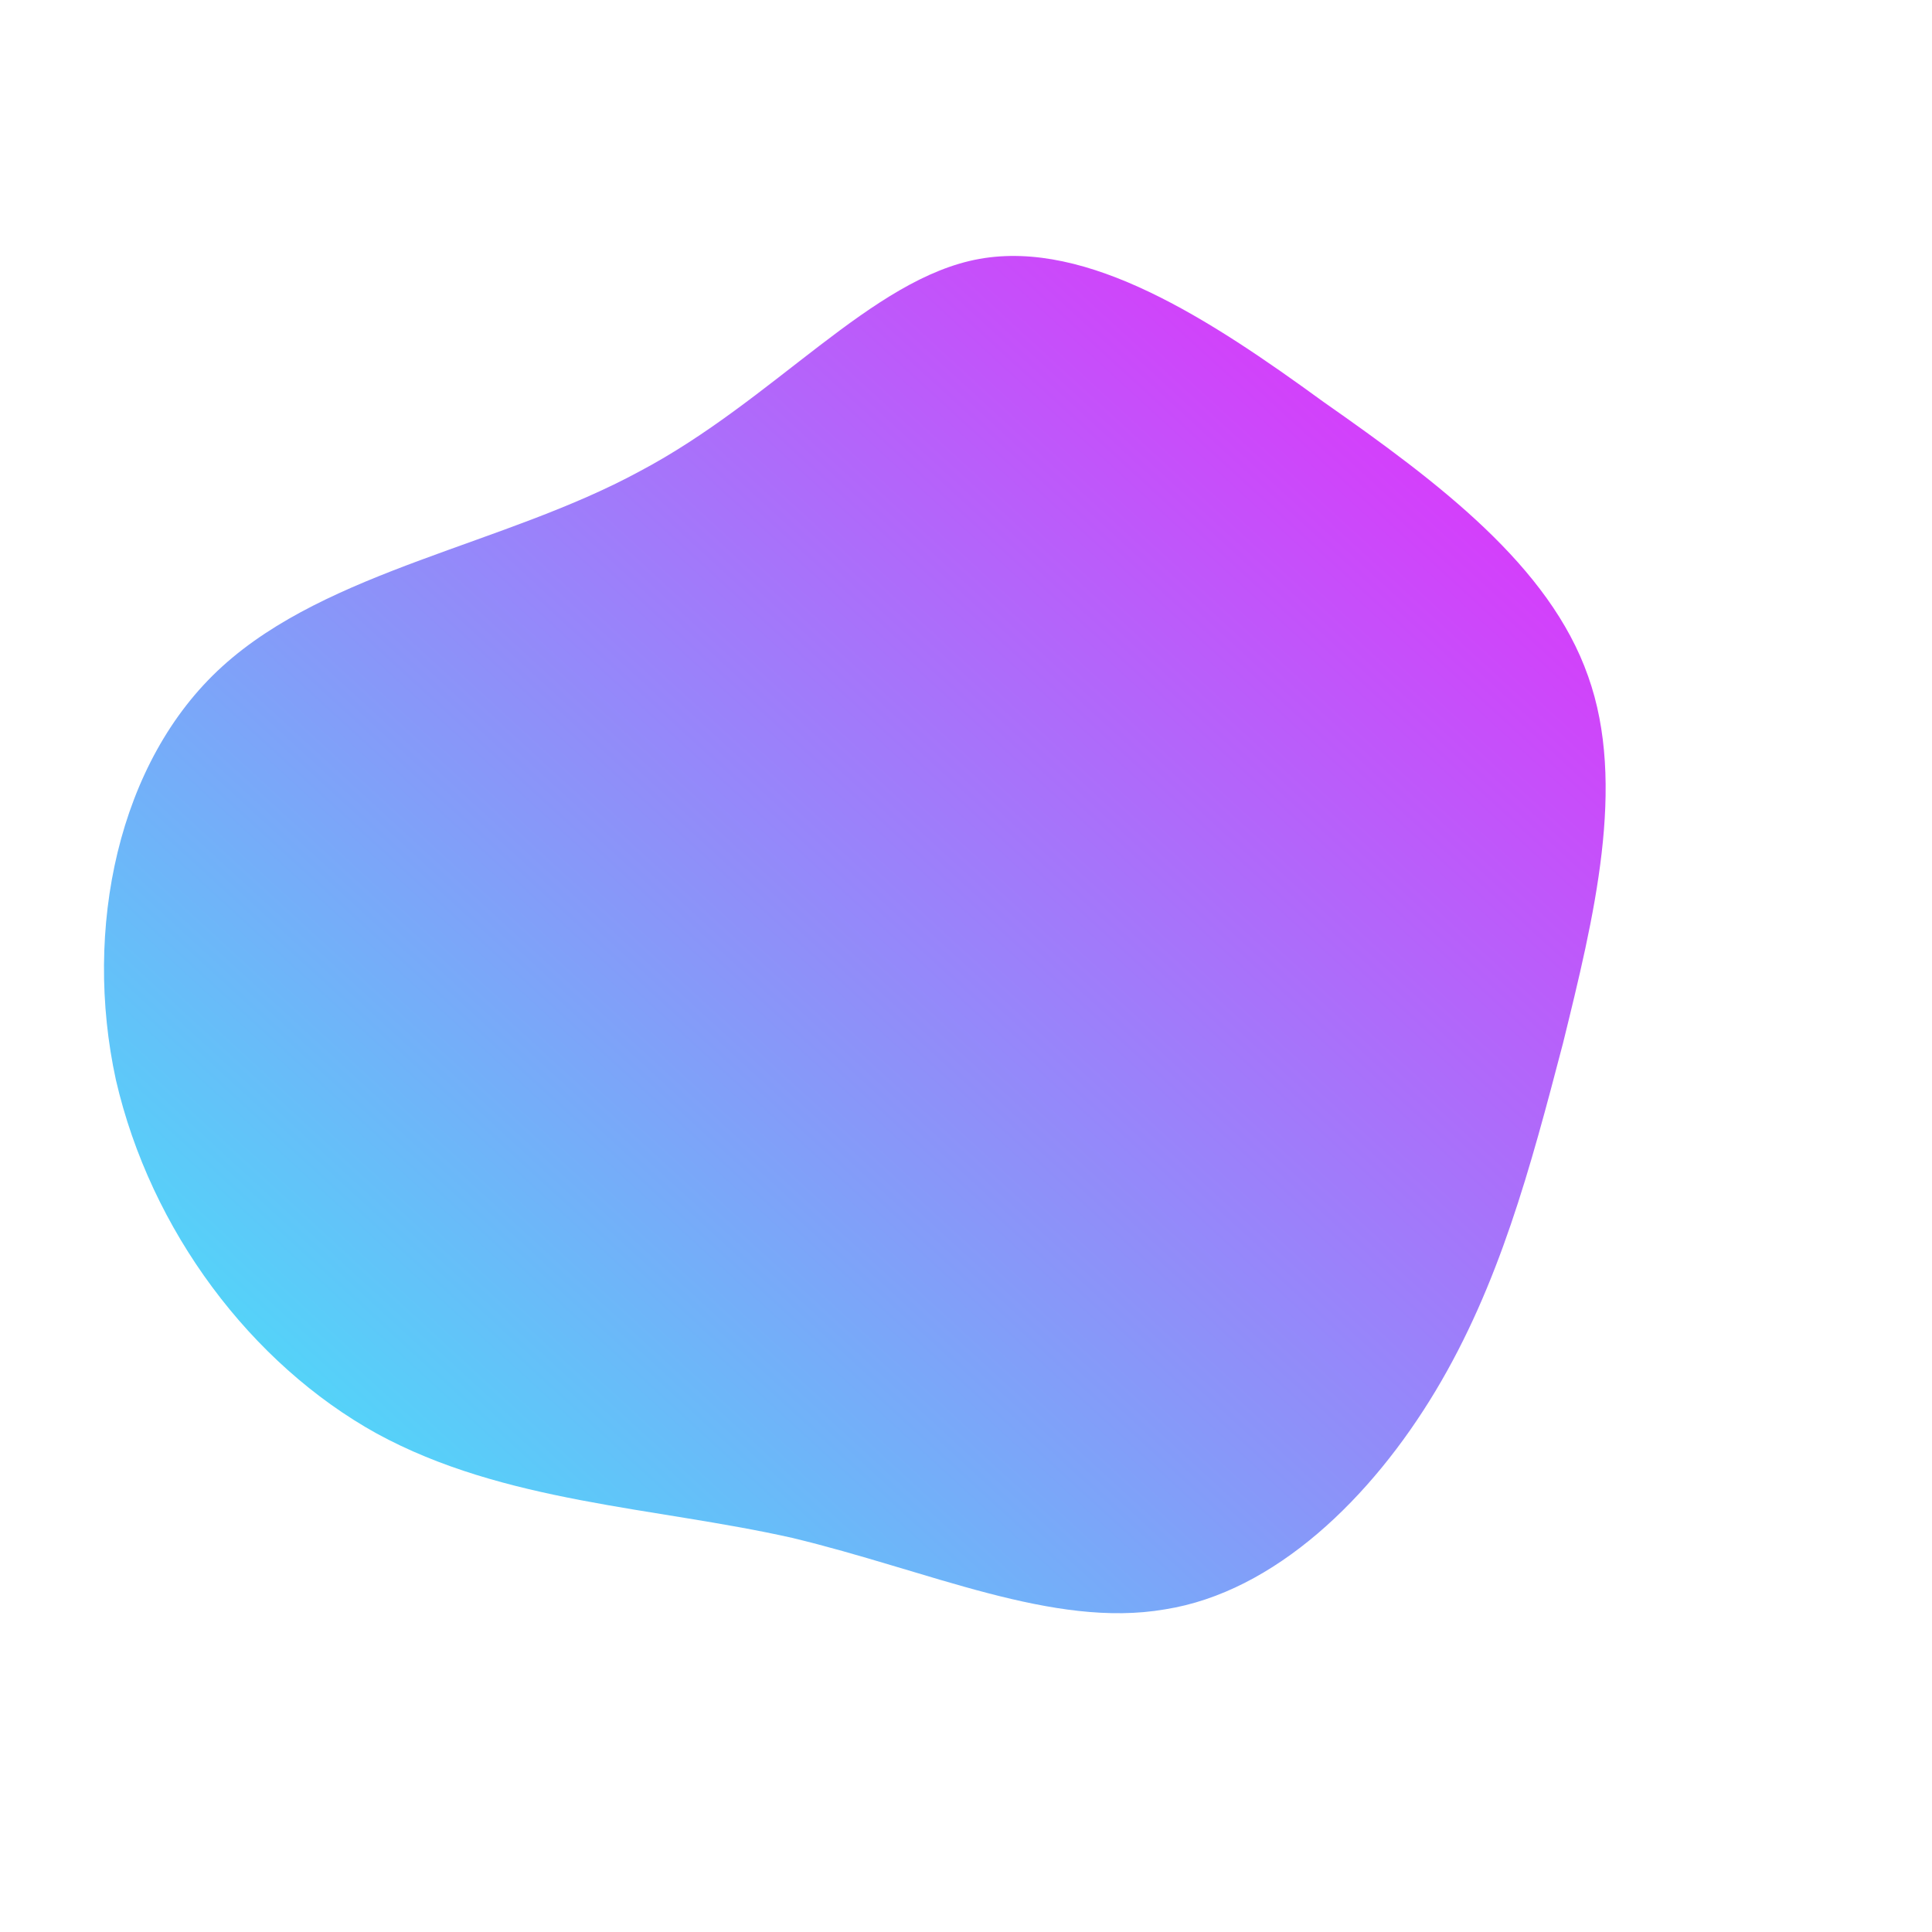 <!--?xml version="1.0" standalone="no"?-->
              <svg id="sw-js-blob-svg" viewBox="0 0 100 100" xmlns="http://www.w3.org/2000/svg" version="1.1">
                    <defs> 
                        <linearGradient id="sw-gradient" x1="0" x2="1" y1="1" y2="0">
                            <stop id="stop1" stop-color="rgba(55, 244.731, 248, 1)" offset="0%"></stop>
                            <stop id="stop2" stop-color="rgba(239.511, 31, 251, 1)" offset="100%"></stop>
                        </linearGradient>
                    </defs>
                <path fill="url(#sw-gradient)" d="M18.5,-29.2C24.5,-25,30.2,-20.7,32.2,-15C34.2,-9.4,32.5,-2.5,30.9,4C29.2,10.5,27.6,16.5,24.3,22C21,27.5,16,32.4,10.3,33.3C4.5,34.3,-1.9,31.3,-9,29.6C-16.1,28,-23.9,27.8,-30.5,24.2C-37,20.6,-42.2,13.7,-44,5.9C-45.7,-1.9,-43.9,-10.6,-38.5,-15.5C-33,-20.5,-23.9,-21.8,-16.9,-25.6C-9.9,-29.3,-4.9,-35.6,0.7,-36.6C6.3,-37.6,12.6,-33.5,18.5,-29.2Z" width="100%" height="100%" transform="translate(50 50)" stroke-width="0" style="transition: all 0.3s ease 0s;" stroke="url(#sw-gradient)"></path>
              </svg>
